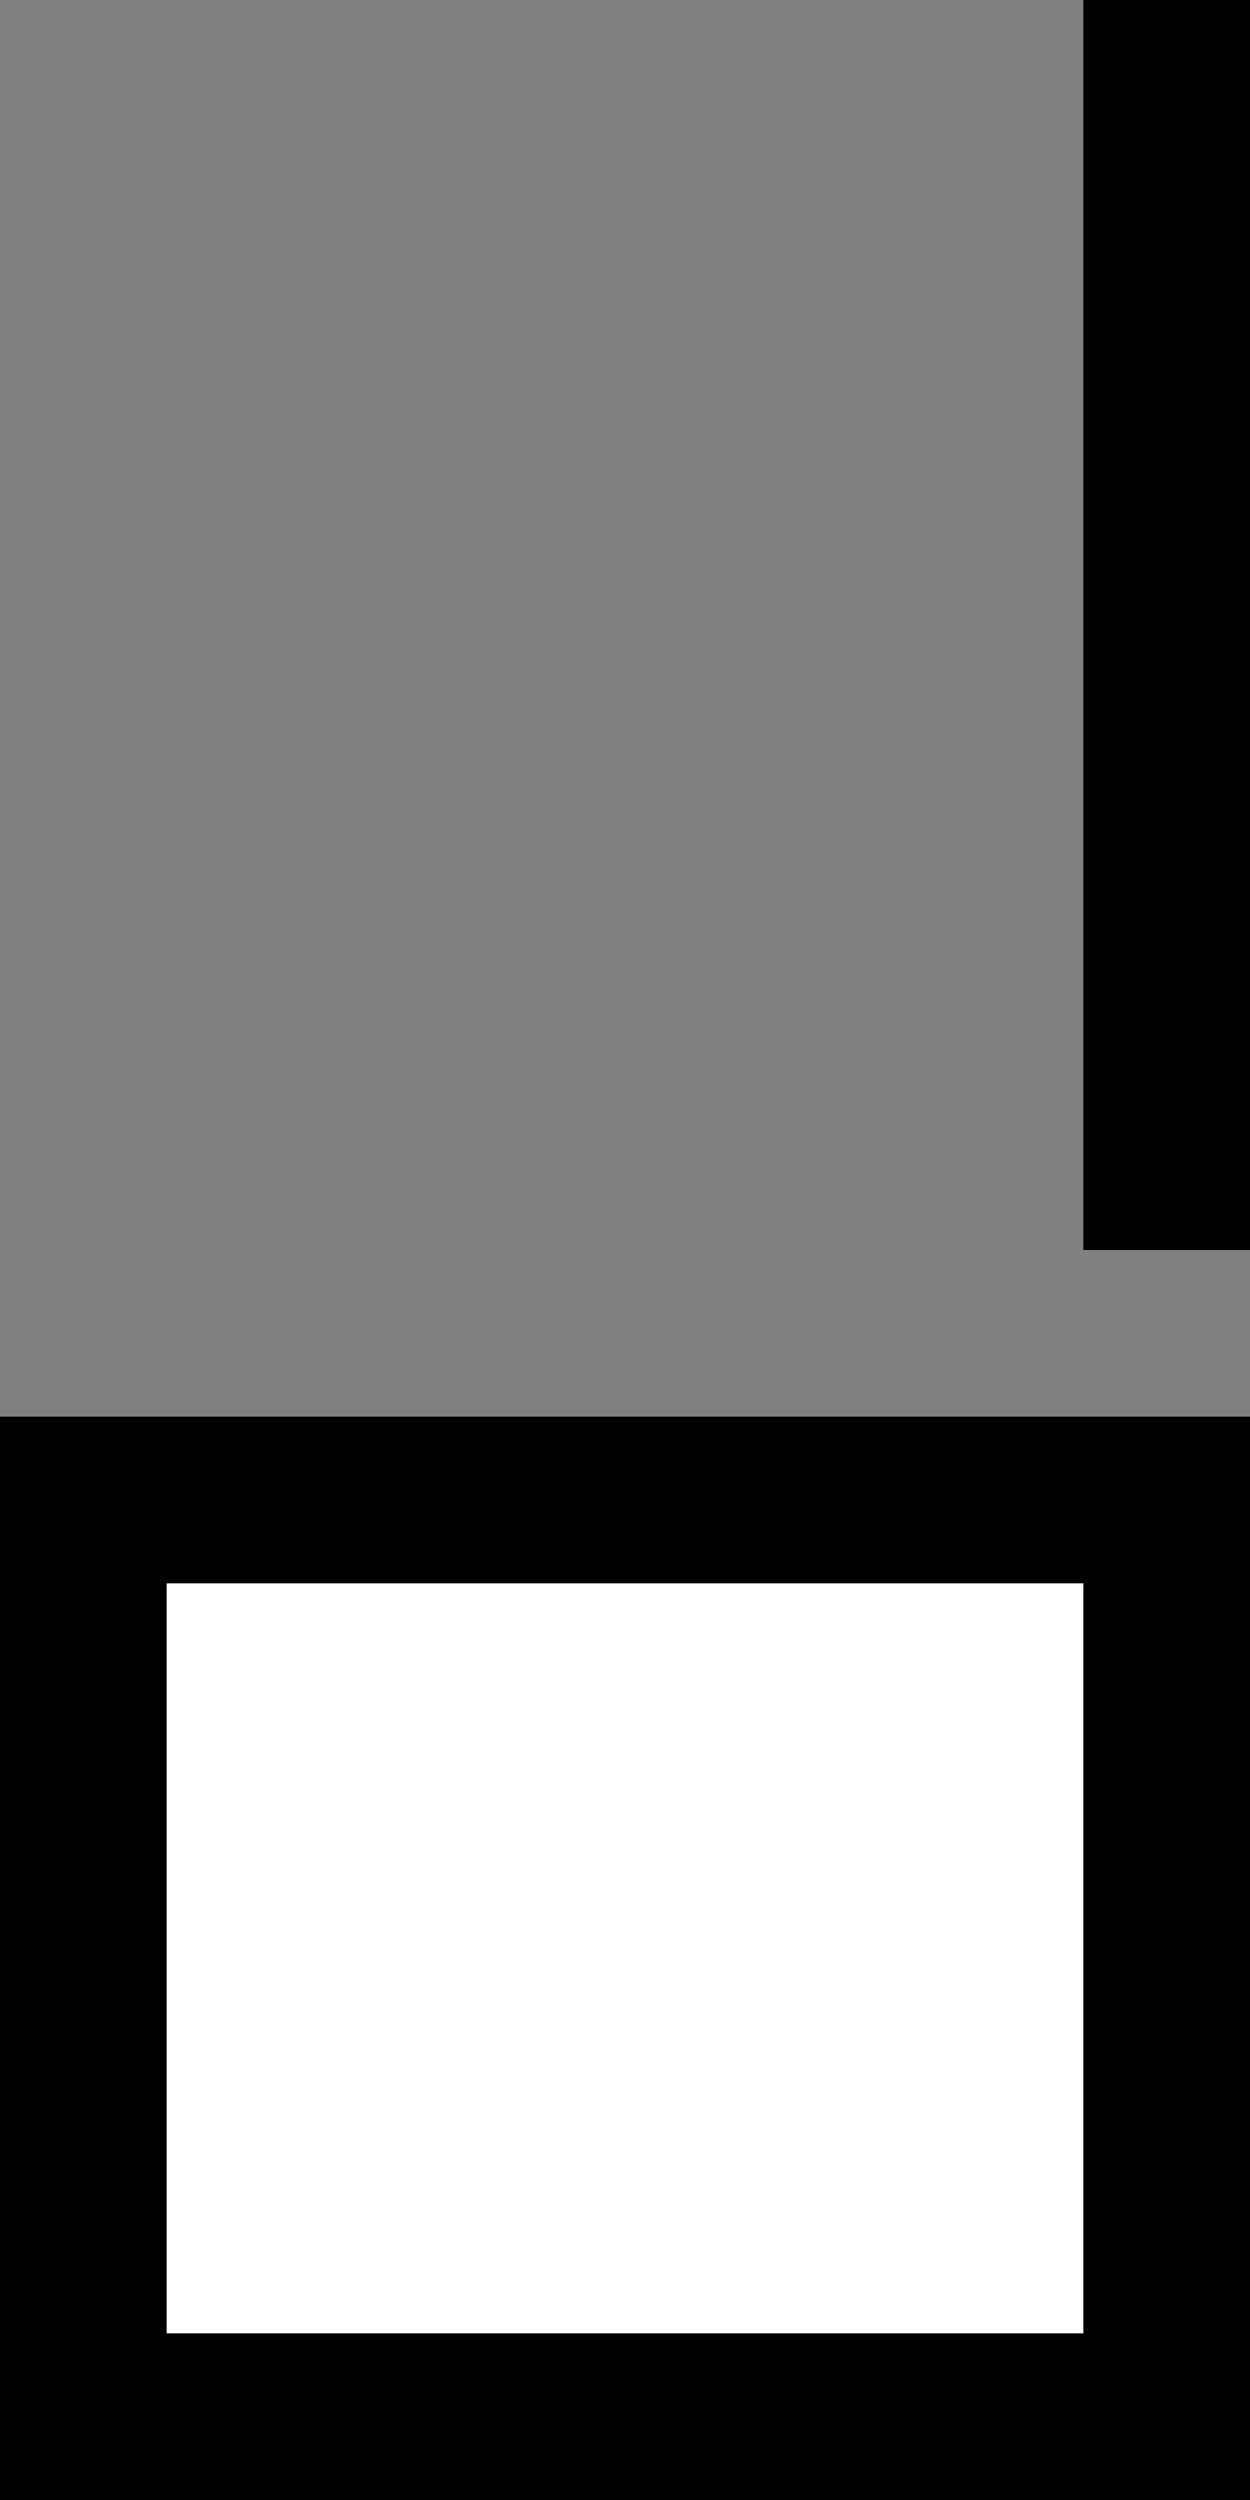 <svg xmlns="http://www.w3.org/2000/svg" width="15" height="30" version="1.0"><rect width="100%" height="100%" fill="#808080" stroke="none"/><path d="M13 0h2v15h-2zM0 17h15v13H0z"/><path fill="#fff" d="M2 19h11v9H2z"/></svg>